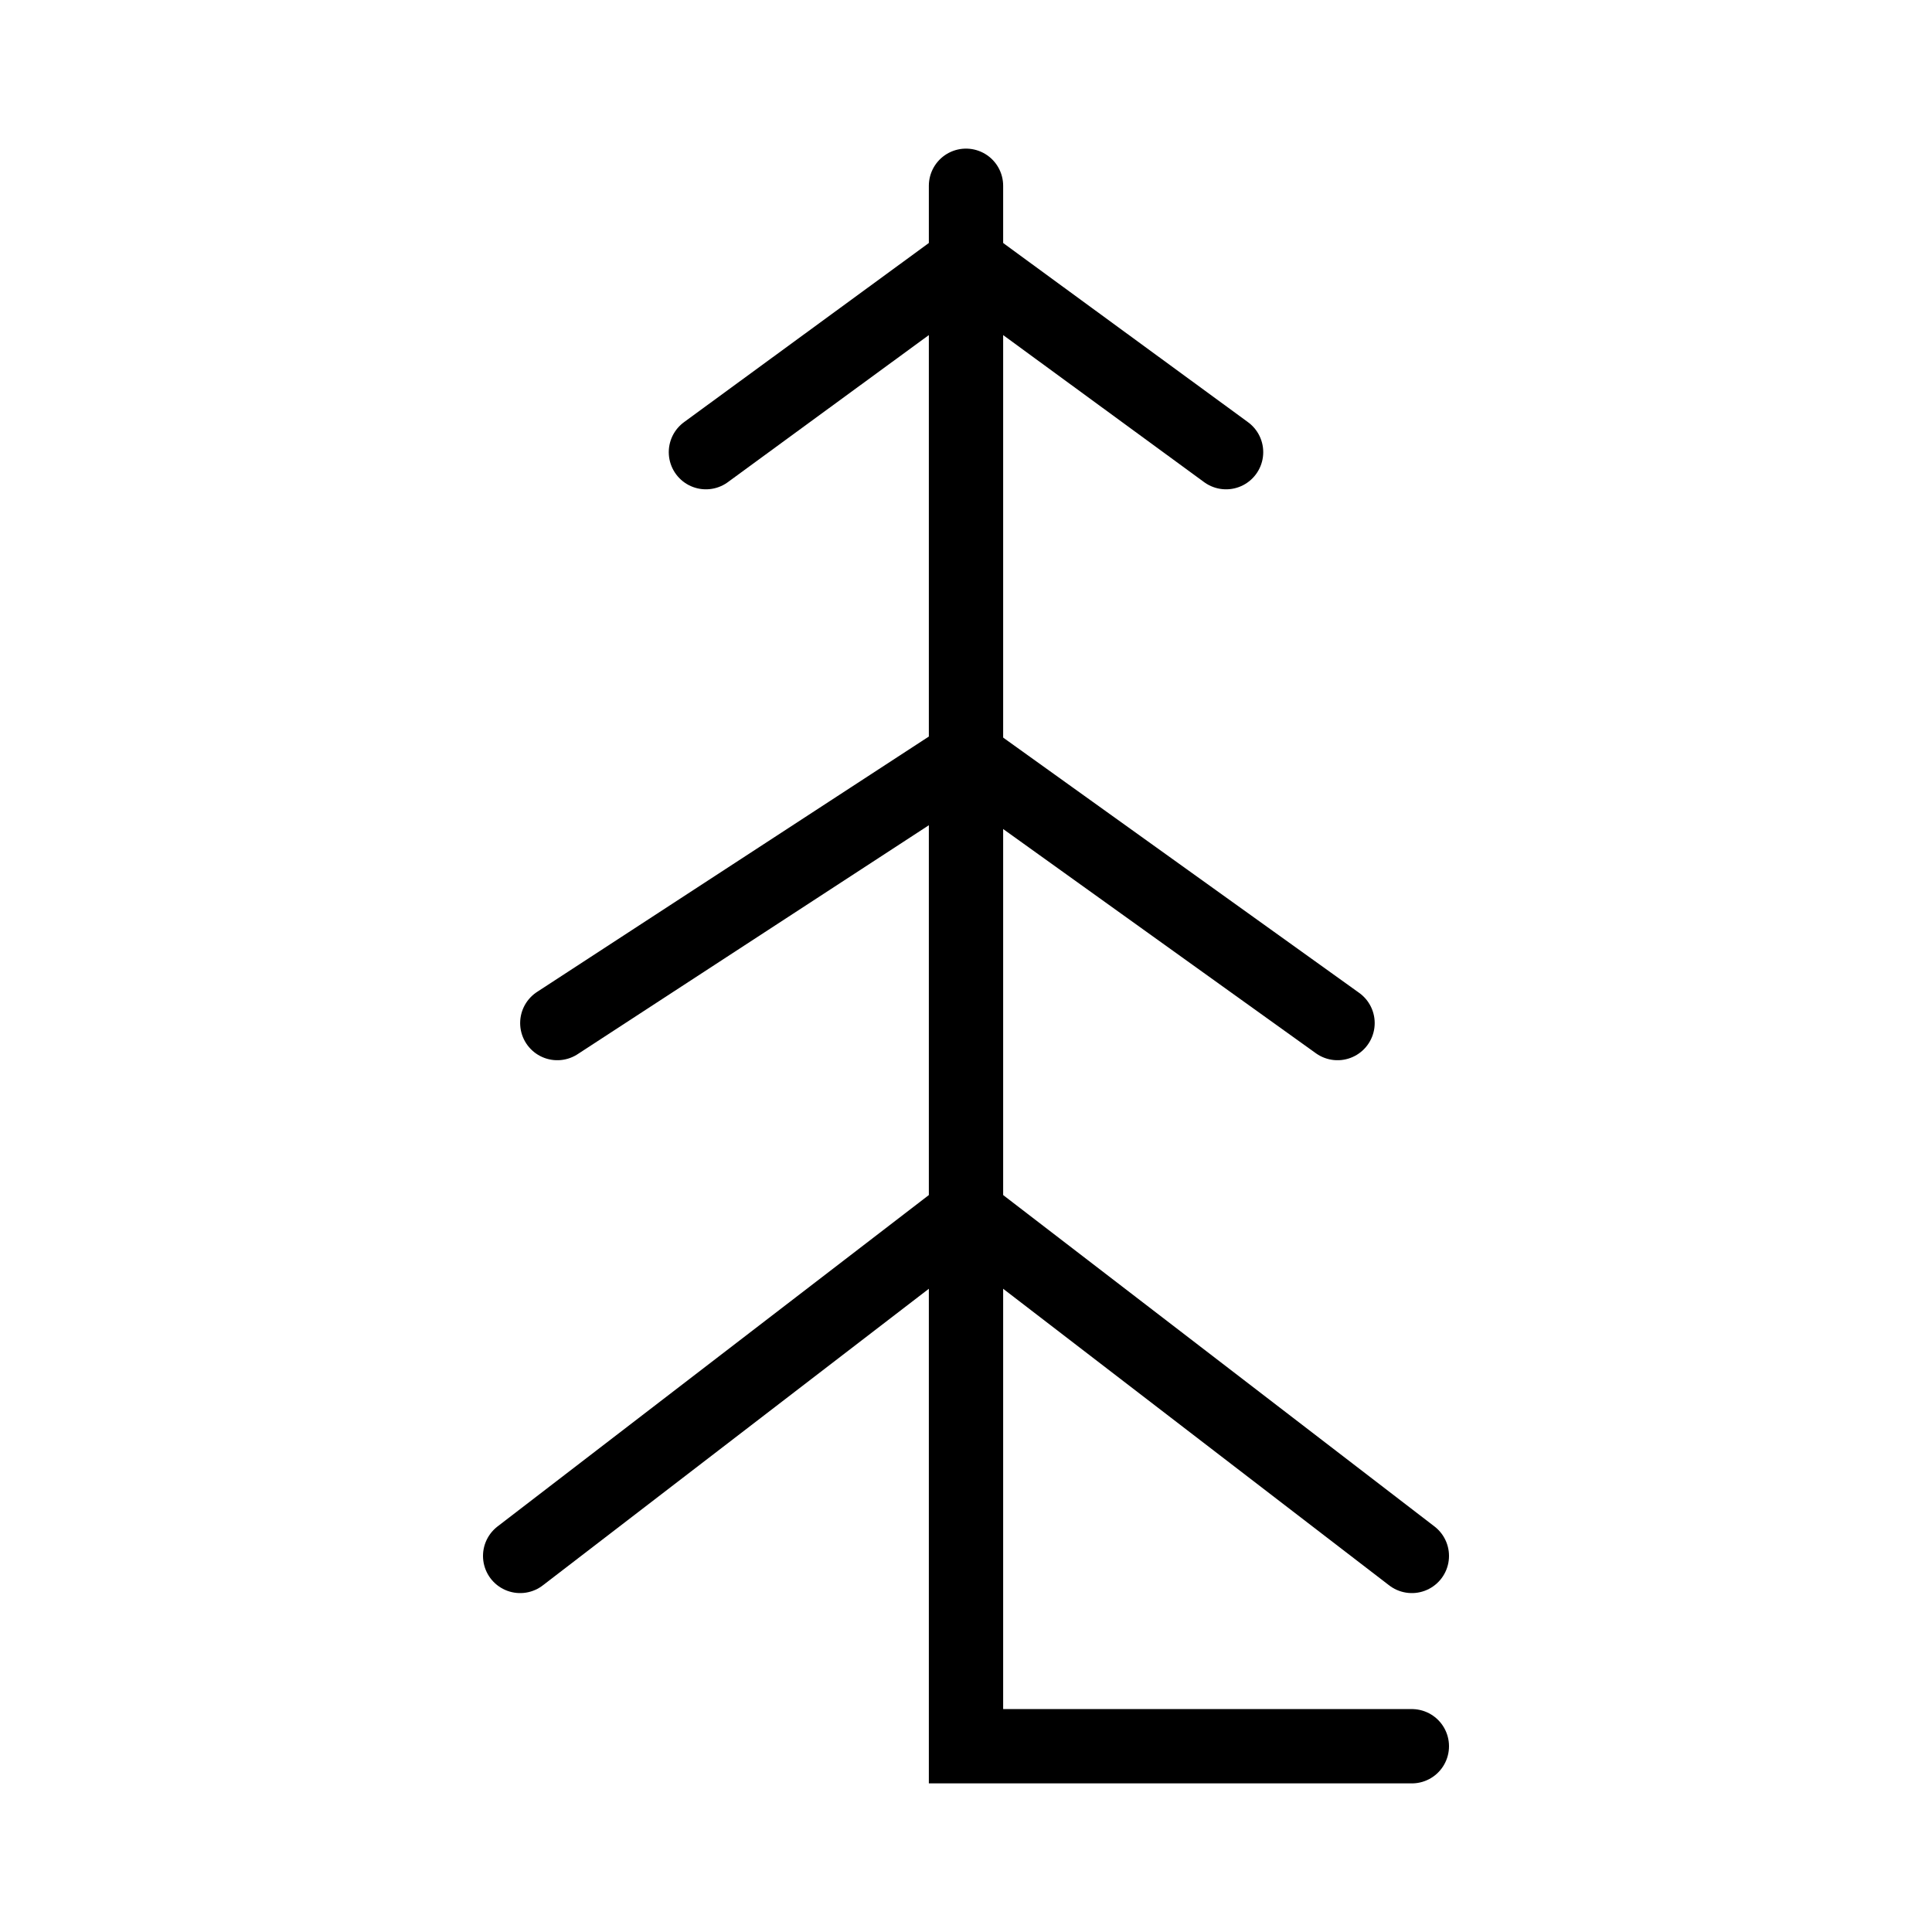 <svg width="26" height="26" viewBox="0 0 26 26" fill="none" xmlns="http://www.w3.org/2000/svg">
<path d="M13 2.5V23.5H19" stroke="black" stroke-linecap="round"/>
<path d="M9.5 6.085L13 3.524L16.5 6.085" stroke="black" stroke-linecap="round" stroke-linejoin="round"/>
<path d="M7.5 13.768L13 10.183L18 13.768" stroke="black" stroke-linecap="round" stroke-linejoin="round"/>
<path d="M7 20.939L13 16.329L19 20.939" stroke="black" stroke-linecap="round" stroke-linejoin="round"/>
</svg>
